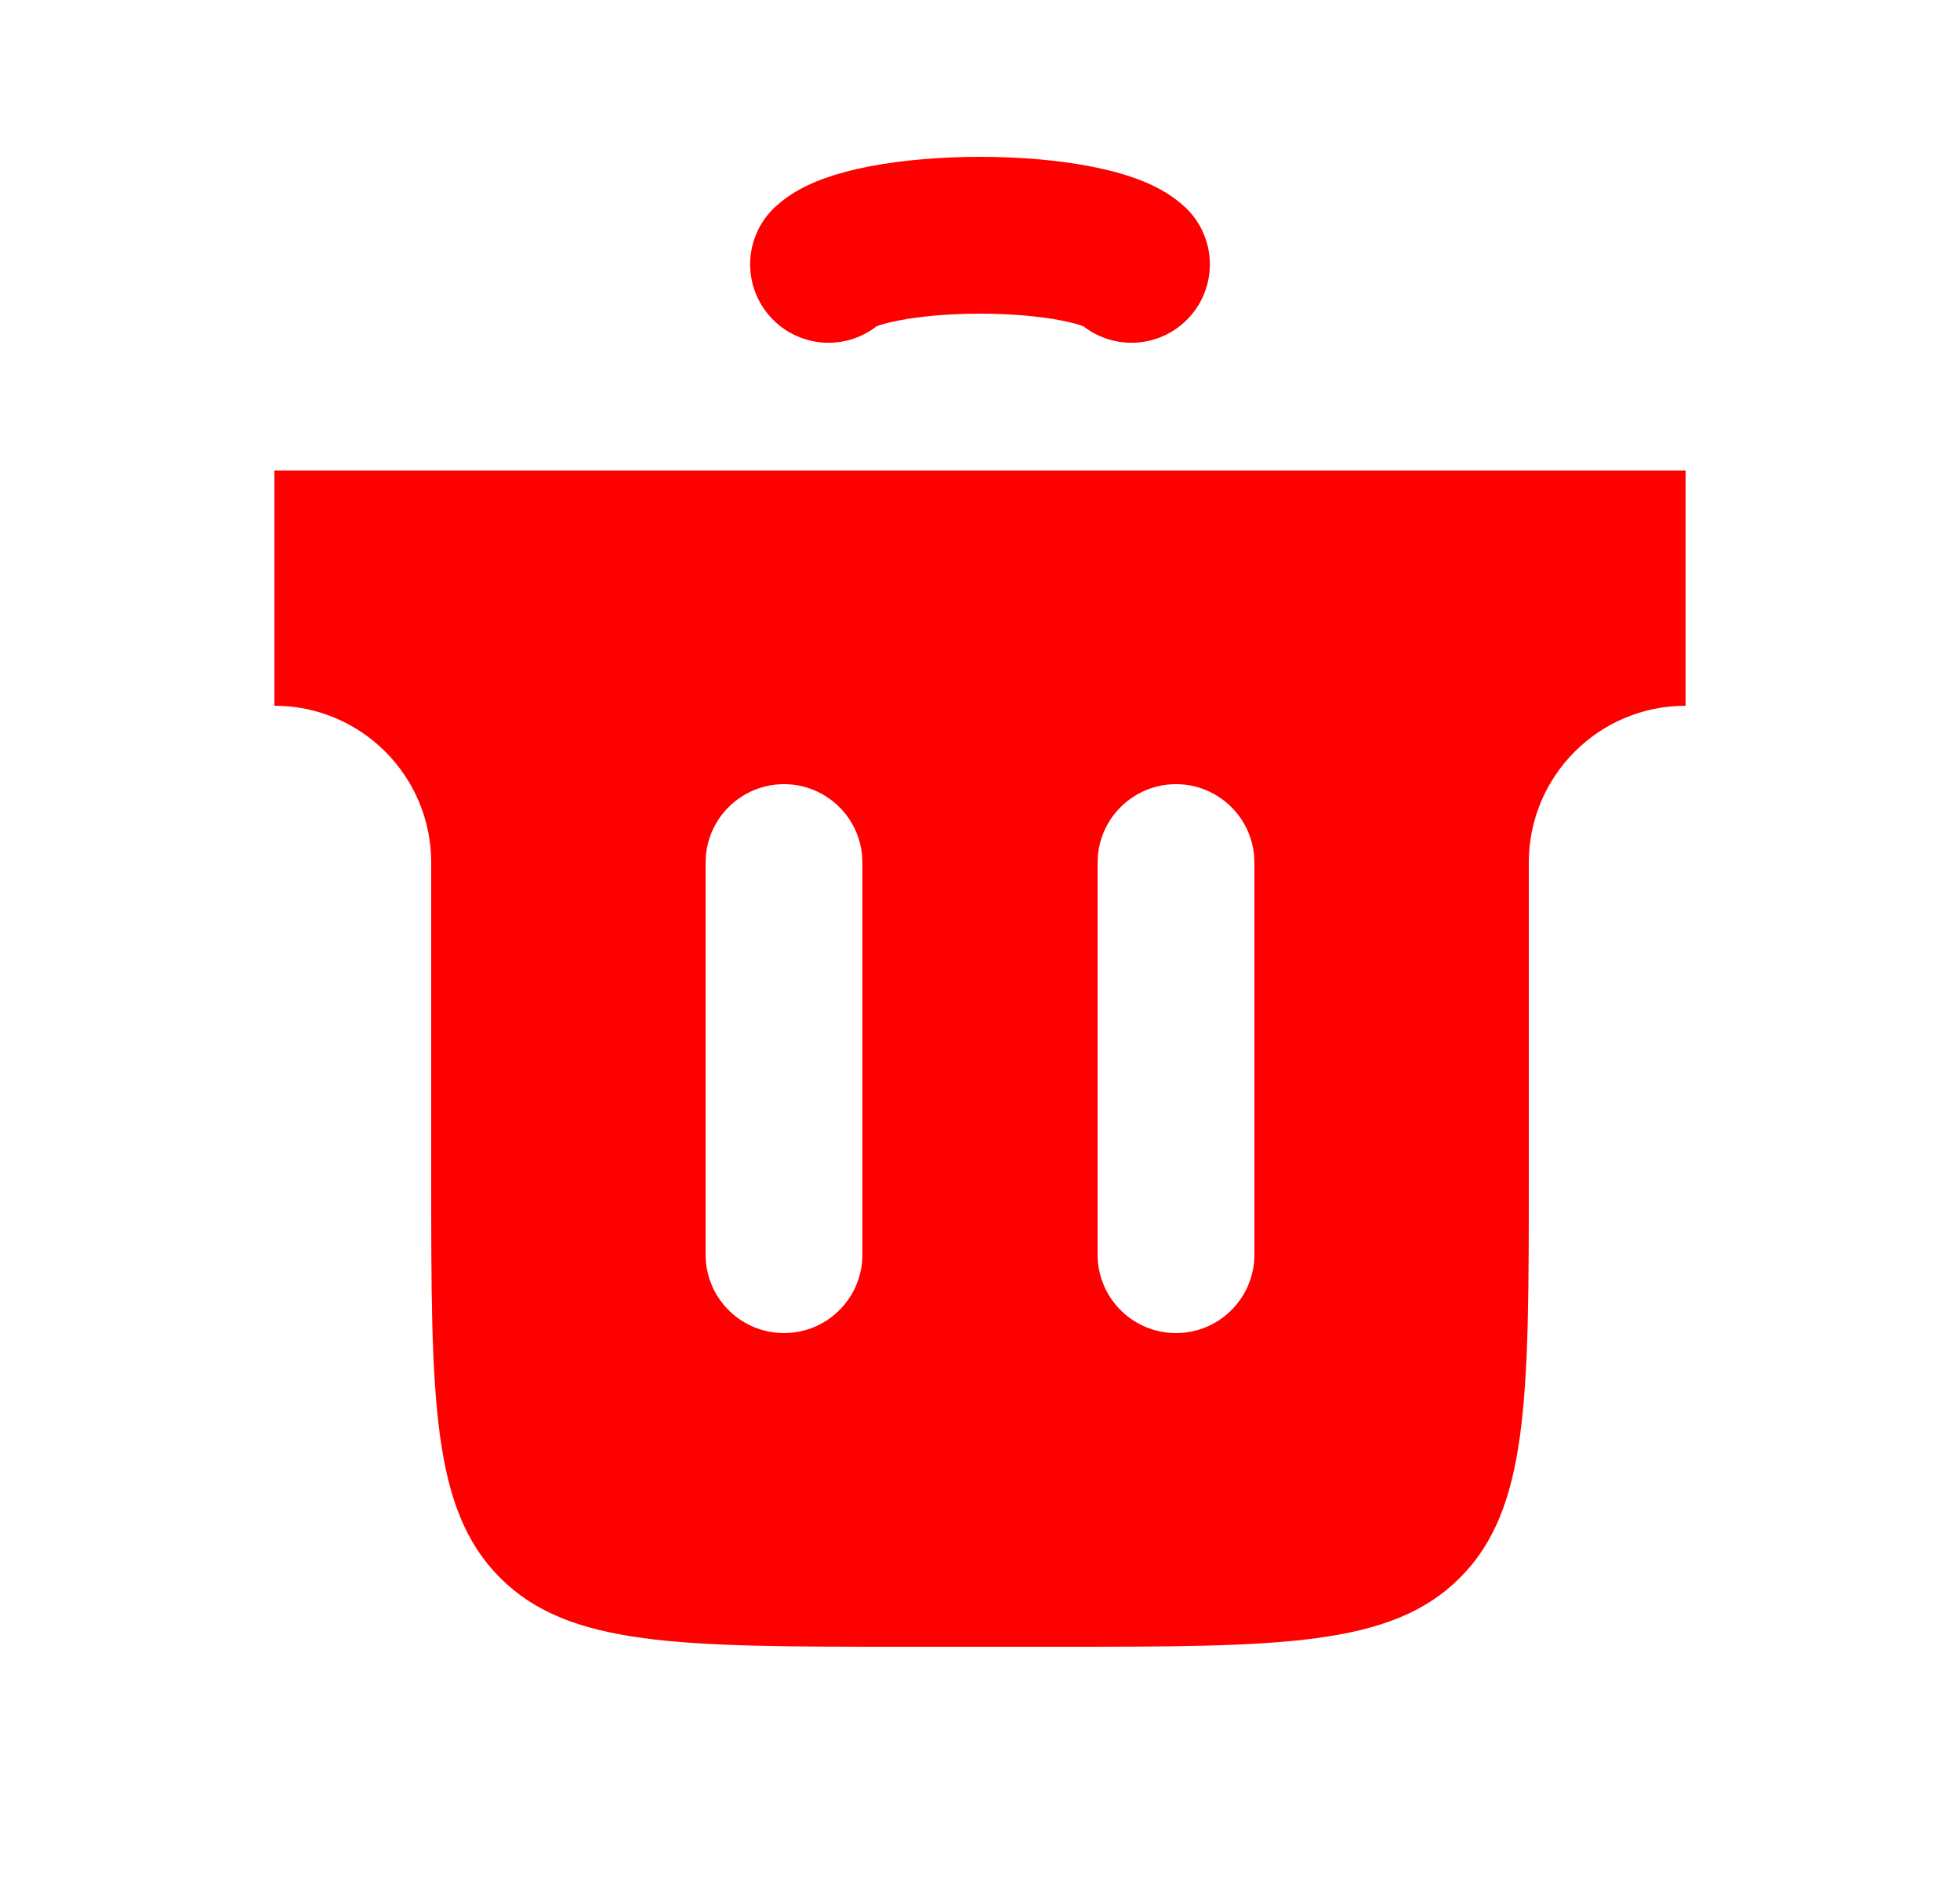 <svg width="25" height="24" viewBox="0 0 25 24" fill="none" xmlns="http://www.w3.org/2000/svg">
<path fill-rule="evenodd" clip-rule="evenodd" d="M21.5 6H3.5V9C4.605 9 5.5 9.895 5.5 11V15C5.5 17.828 5.5 19.243 6.379 20.121C7.257 21 8.672 21 11.5 21H13.5C16.328 21 17.743 21 18.621 20.121C19.5 19.243 19.5 17.828 19.5 15V11C19.5 9.895 20.395 9 21.5 9V6ZM11 11C11 10.448 10.552 10 10 10C9.448 10 9 10.448 9 11V16C9 16.552 9.448 17 10 17C10.552 17 11 16.552 11 16V11ZM16 11C16 10.448 15.552 10 15 10C14.448 10 14 10.448 14 11V16C14 16.552 14.448 17 15 17C15.552 17 16 16.552 16 16V11Z" fill="#FF0000"/>
<path d="M10.568 3.371C10.682 3.264 10.933 3.17 11.283 3.103C11.632 3.036 12.06 3 12.5 3C12.94 3 13.368 3.036 13.717 3.103C14.067 3.17 14.318 3.264 14.432 3.371" stroke="#FF0000" stroke-width="2" stroke-linecap="round"/>
</svg>

